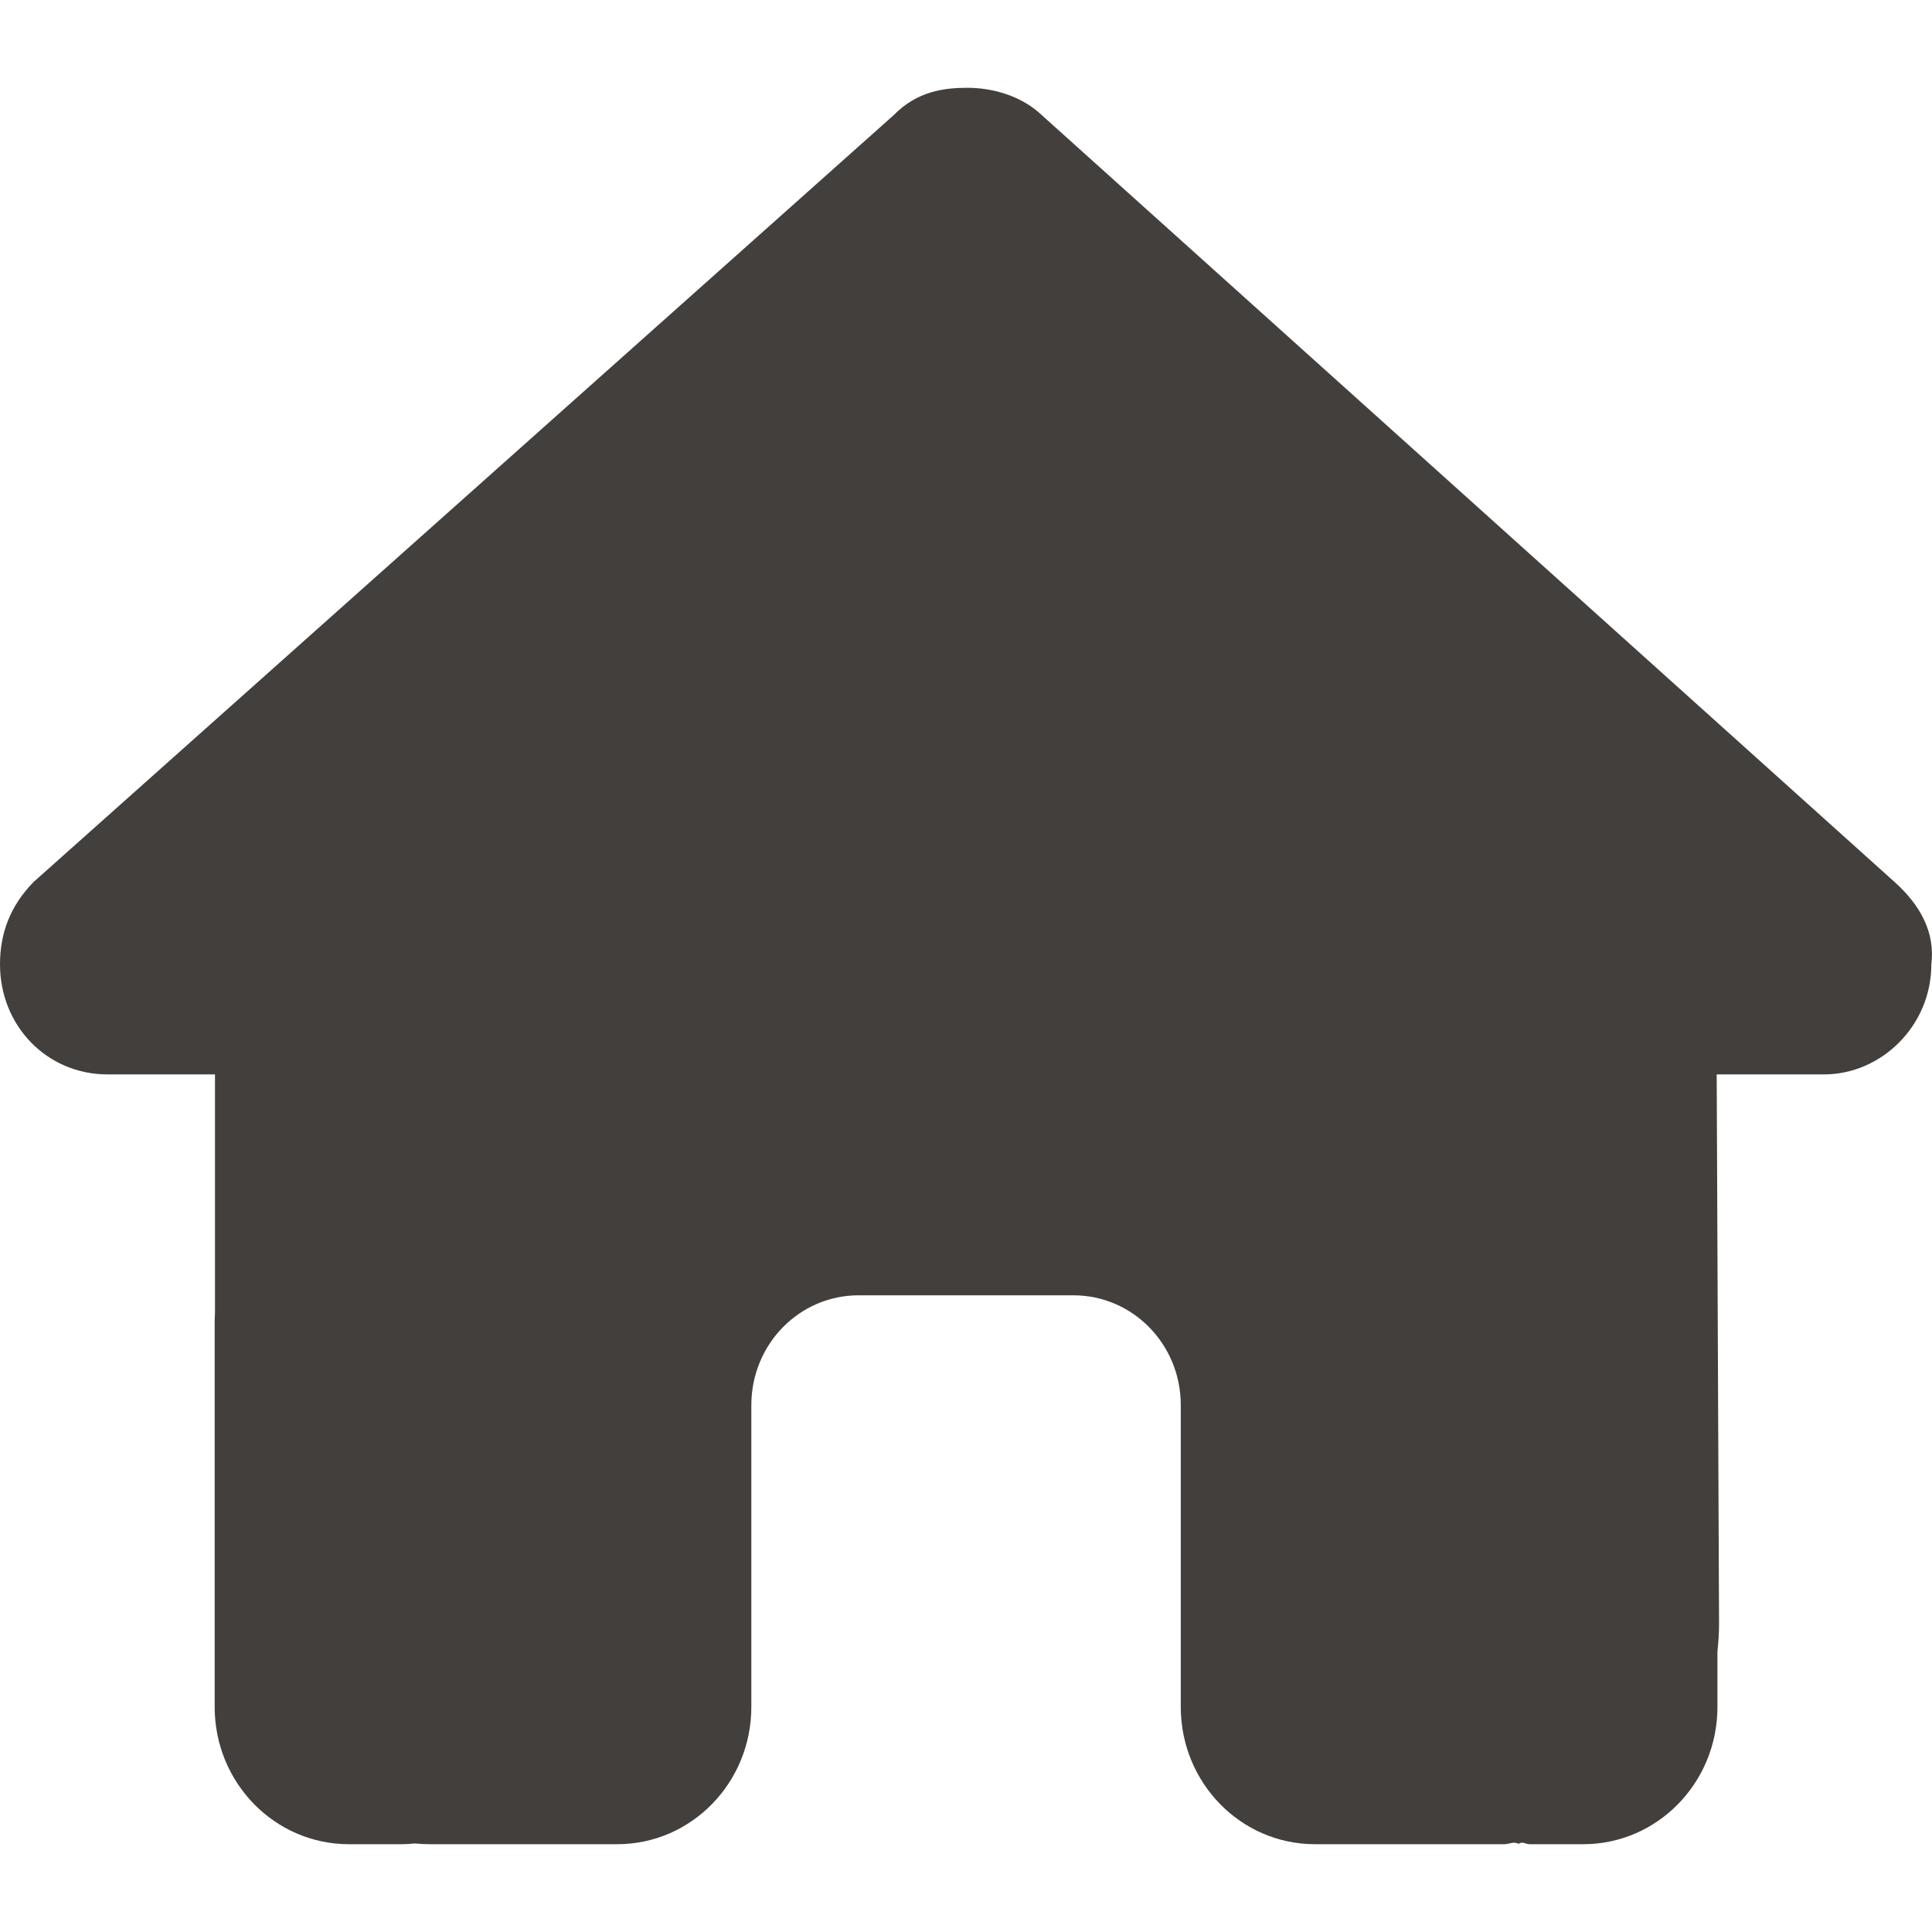 <svg width="18" height="18" viewBox="0 0 18 18" fill="none" xmlns="http://www.w3.org/2000/svg">
<path d="M17.994 8.984C17.994 9.559 17.526 10.01 16.994 10.01H15.994L16.016 15.127C16.016 15.216 16.01 15.299 16.001 15.386V15.903C16.001 16.61 15.441 17.182 14.751 17.182H14.251C14.216 17.182 14.182 17.153 14.148 17.179C14.104 17.153 14.06 17.182 14.016 17.182H12.251C11.56 17.182 11.001 16.61 11.001 15.903V13.091C11.001 12.525 10.554 12.068 10 12.068H8C7.447 12.068 7 12.525 7 13.091V15.903C7 16.61 6.441 17.182 5.75 17.182H4.003C3.956 17.182 3.91 17.179 3.863 17.175C3.825 17.179 3.788 17.182 3.75 17.182H3.25C2.56 17.182 2 16.61 2 15.903V12.324C2 12.295 2.001 12.263 2.003 12.234V10.01H1.002C0.438 10.01 0 9.559 0 8.984C0 8.696 0.094 8.441 0.313 8.217L8.325 1.074C8.544 0.85 8.794 0.818 9.013 0.818C9.232 0.818 9.482 0.882 9.672 1.042L17.651 8.217C17.901 8.441 18.029 8.696 17.994 8.984Z" fill="#433F3C"/>
</svg>
